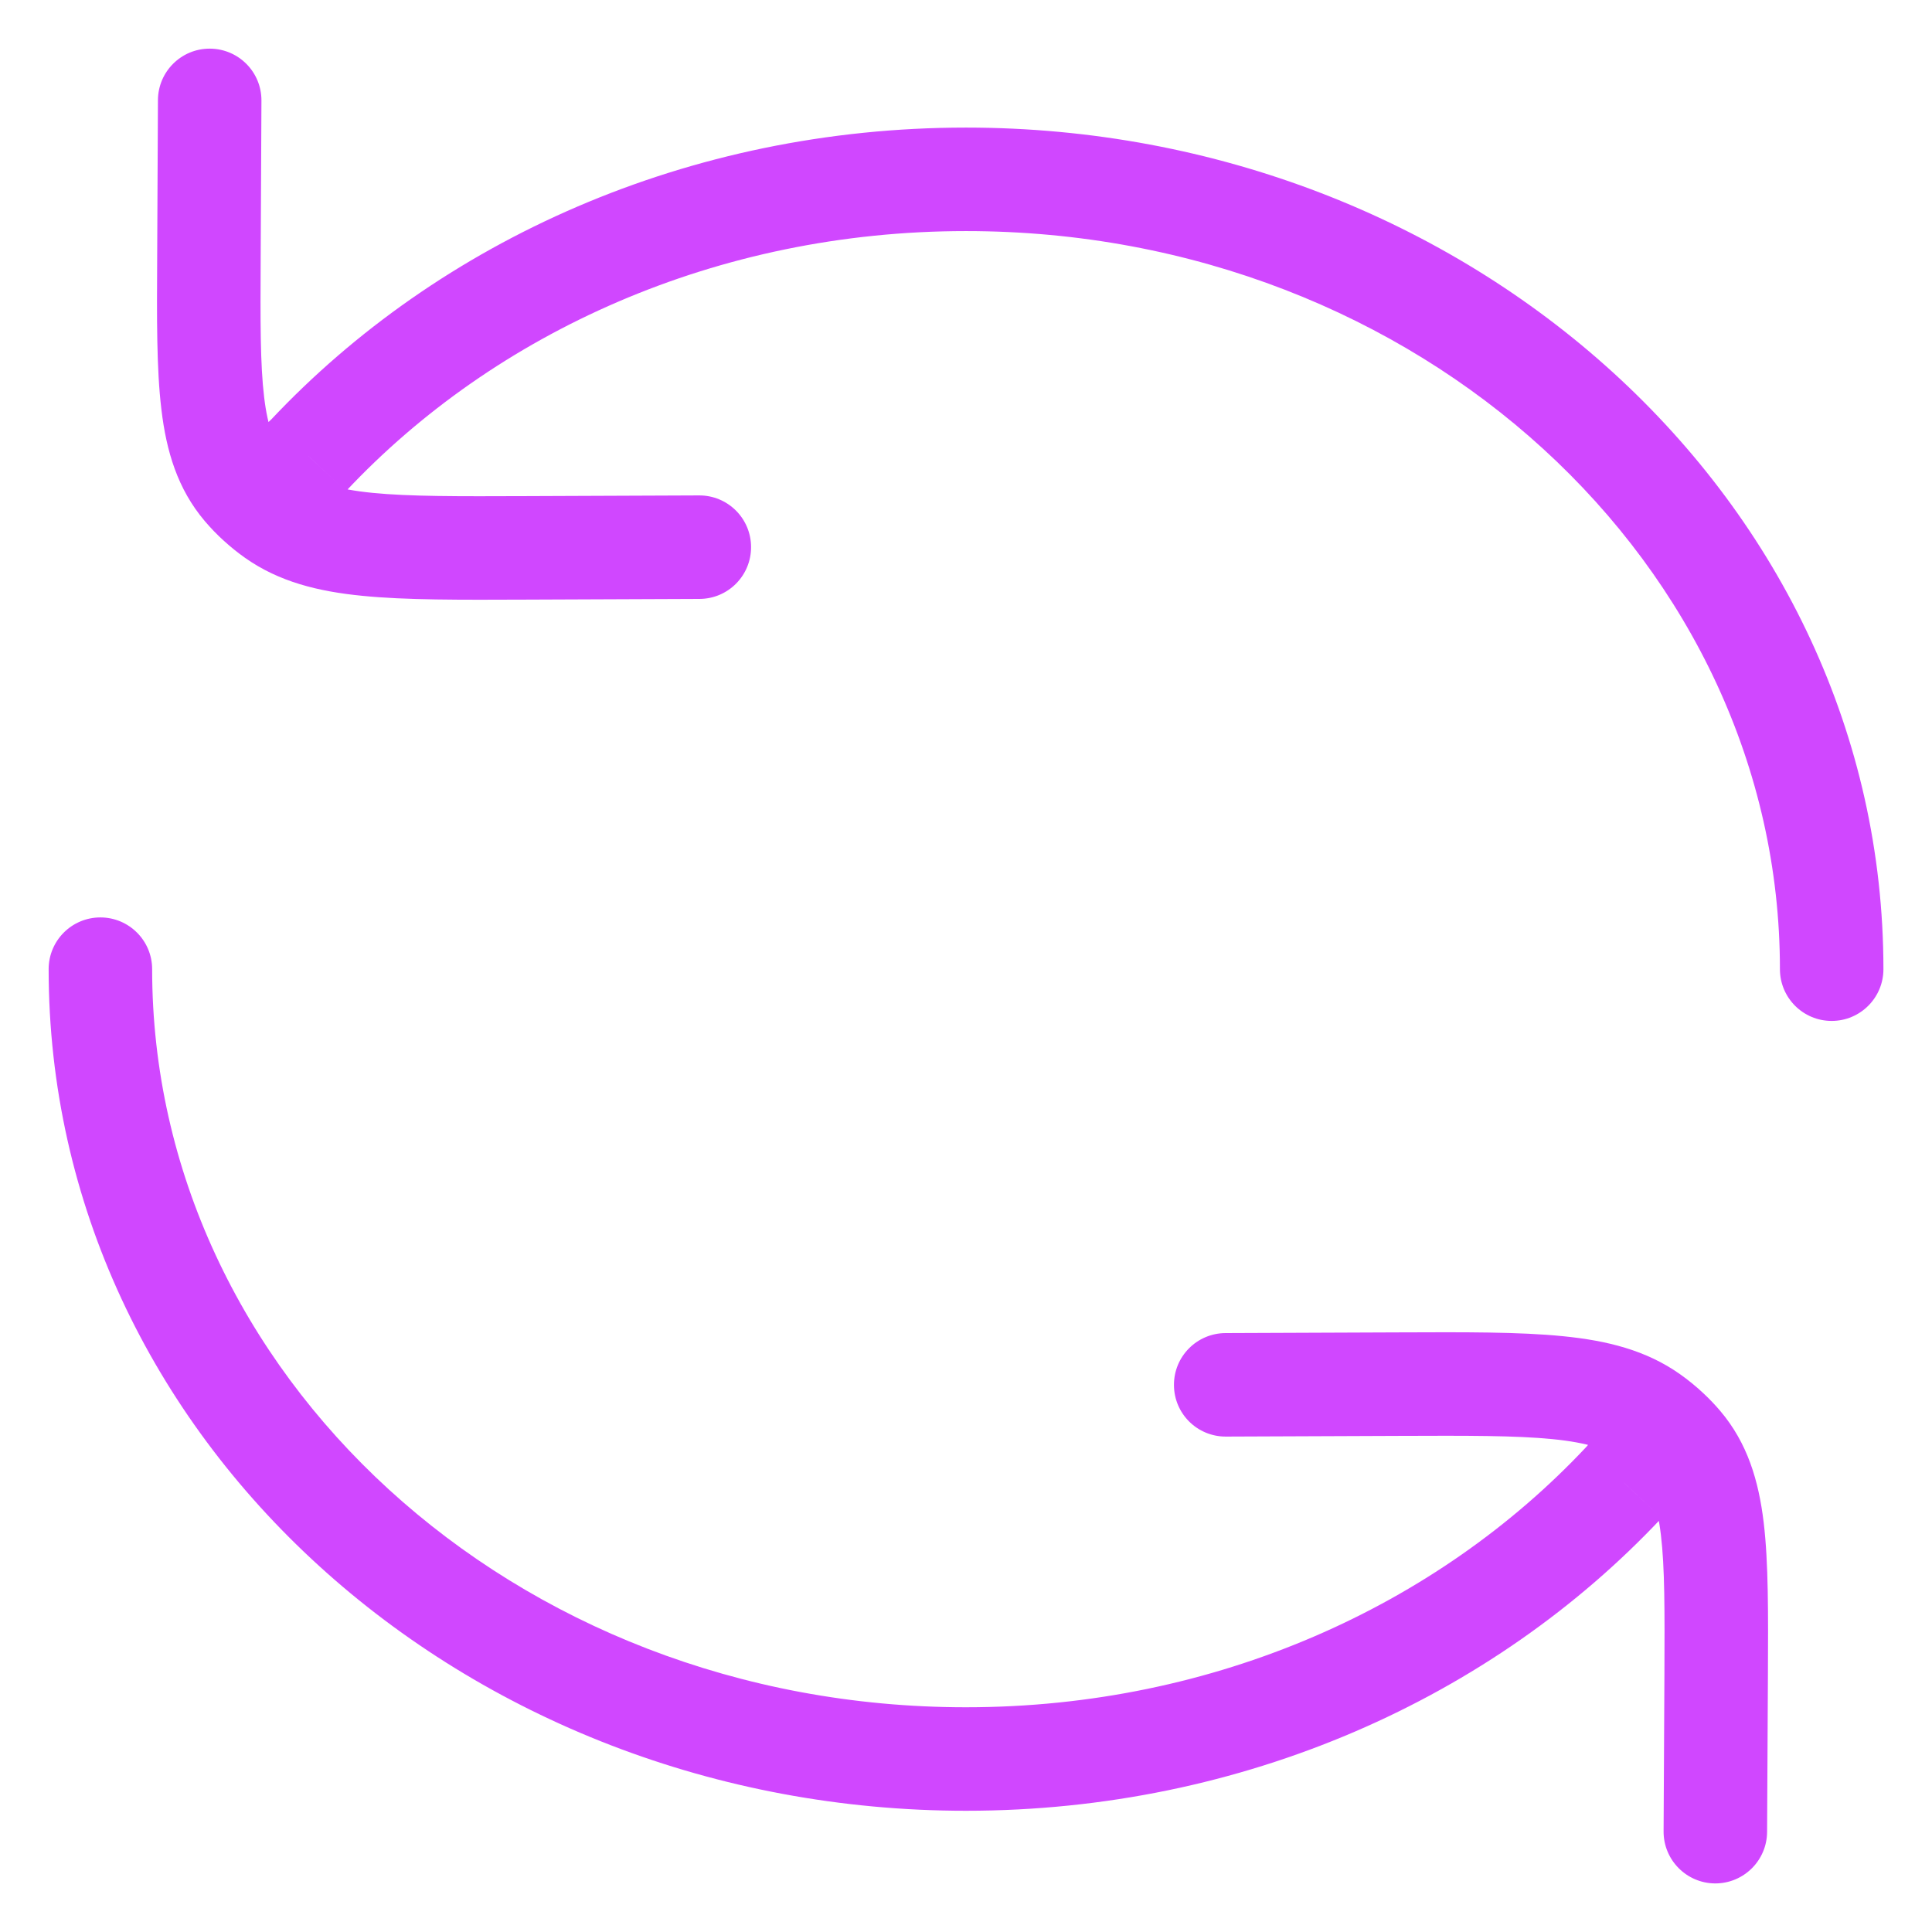 <svg width="28" height="28" viewBox="0 0 28 28" fill="none" xmlns="http://www.w3.org/2000/svg">
<path d="M2.205 14.046C2.205 13.632 1.869 13.296 1.455 13.296C1.04 13.296 0.705 13.632 0.705 14.046H2.205ZM25.796 14.046C25.796 14.46 26.131 14.796 26.546 14.796C26.96 14.796 27.296 14.46 27.296 14.046H25.796ZM4.466 6.606L4.982 7.15L4.998 7.135L5.013 7.119L4.466 6.606ZM23.534 21.486L24.081 22L24.091 21.989L24.1 21.978L23.534 21.486ZM3.789 1.458C3.791 1.044 3.457 0.707 3.042 0.705C2.628 0.703 2.291 1.037 2.289 1.451L3.789 1.458ZM3.028 3.728L2.278 3.724L3.028 3.728ZM7.644 7.94L7.647 8.69H7.647L7.644 7.94ZM10.139 8.68C10.553 8.678 10.887 8.341 10.885 7.927C10.884 7.513 10.547 7.178 10.132 7.18L10.139 8.68ZM3.54 7.067L2.968 7.552L2.968 7.552L3.54 7.067ZM3.985 7.472L3.552 8.085L3.552 8.085L3.985 7.472ZM24.11 26.542C24.108 26.956 24.443 27.294 24.857 27.296C25.271 27.297 25.608 26.963 25.61 26.549L24.11 26.542ZM24.872 24.273L25.622 24.276L24.872 24.273ZM20.255 20.06L20.252 19.31H20.252L20.255 20.06ZM17.761 19.32C17.346 19.322 17.012 19.659 17.014 20.073C17.015 20.488 17.352 20.822 17.767 20.82L17.761 19.32ZM24.359 20.933L24.931 20.448H24.931L24.359 20.933ZM23.914 20.528L24.347 19.915H24.347L23.914 20.528ZM3.75 7.284L3.245 7.838L3.75 7.284ZM14 24.743C7.419 24.743 2.205 19.89 2.205 14.046H0.705C0.705 20.845 6.723 26.243 14 26.243V24.743ZM14 3.349C20.581 3.349 25.796 8.202 25.796 14.046H27.296C27.296 7.247 21.277 1.849 14 1.849V3.349ZM5.013 7.119C7.17 4.82 10.388 3.349 14 3.349V1.849C9.981 1.849 6.364 3.487 3.919 6.092L5.013 7.119ZM22.987 20.973C20.83 23.272 17.612 24.743 14 24.743V26.243C18.019 26.243 21.636 24.605 24.081 22L22.987 20.973ZM2.289 1.451L2.278 3.724L3.778 3.731L3.789 1.458L2.289 1.451ZM7.647 8.69L10.139 8.68L10.132 7.18L7.641 7.19L7.647 8.69ZM2.278 3.724C2.273 4.611 2.268 5.346 2.339 5.933C2.411 6.541 2.573 7.086 2.968 7.552L4.112 6.581C3.981 6.427 3.882 6.209 3.828 5.755C3.771 5.282 3.773 4.657 3.778 3.731L2.278 3.724ZM7.641 7.19C6.632 7.194 5.933 7.196 5.399 7.143C4.876 7.091 4.606 6.993 4.417 6.86L3.552 8.085C4.044 8.432 4.61 8.572 5.25 8.635C5.879 8.698 6.67 8.694 7.647 8.69L7.641 7.19ZM25.61 26.549L25.622 24.276L24.122 24.269L24.11 26.542L25.61 26.549ZM20.252 19.31L17.761 19.32L17.767 20.82L20.258 20.81L20.252 19.31ZM25.622 24.276C25.626 23.389 25.631 22.654 25.561 22.067C25.488 21.459 25.326 20.914 24.931 20.448L23.787 21.419C23.918 21.573 24.017 21.791 24.071 22.245C24.128 22.718 24.126 23.343 24.122 24.269L25.622 24.276ZM20.258 20.81C21.267 20.806 21.966 20.804 22.5 20.857C23.023 20.909 23.294 21.008 23.482 21.14L24.347 19.915C23.856 19.568 23.289 19.428 22.649 19.365C22.02 19.302 21.229 19.306 20.252 19.31L20.258 20.81ZM2.968 7.552C3.054 7.653 3.146 7.749 3.245 7.838L4.255 6.729C4.204 6.682 4.156 6.633 4.112 6.581L2.968 7.552ZM3.245 7.838C3.342 7.926 3.444 8.009 3.552 8.085L4.417 6.86C4.36 6.819 4.306 6.775 4.255 6.729L3.245 7.838ZM3.95 6.061L3.234 6.739L4.265 7.828L4.982 7.15L3.95 6.061ZM24.931 20.448C24.857 20.361 24.777 20.277 24.693 20.198L23.665 21.29C23.708 21.331 23.749 21.374 23.787 21.419L24.931 20.448ZM24.693 20.198C24.585 20.096 24.469 20.001 24.347 19.915L23.482 21.14C23.547 21.187 23.608 21.236 23.665 21.29L24.693 20.198ZM24.1 21.978L24.745 21.236L23.613 20.252L22.968 20.995L24.1 21.978Z" fill="#D047FF"/>
</svg>
